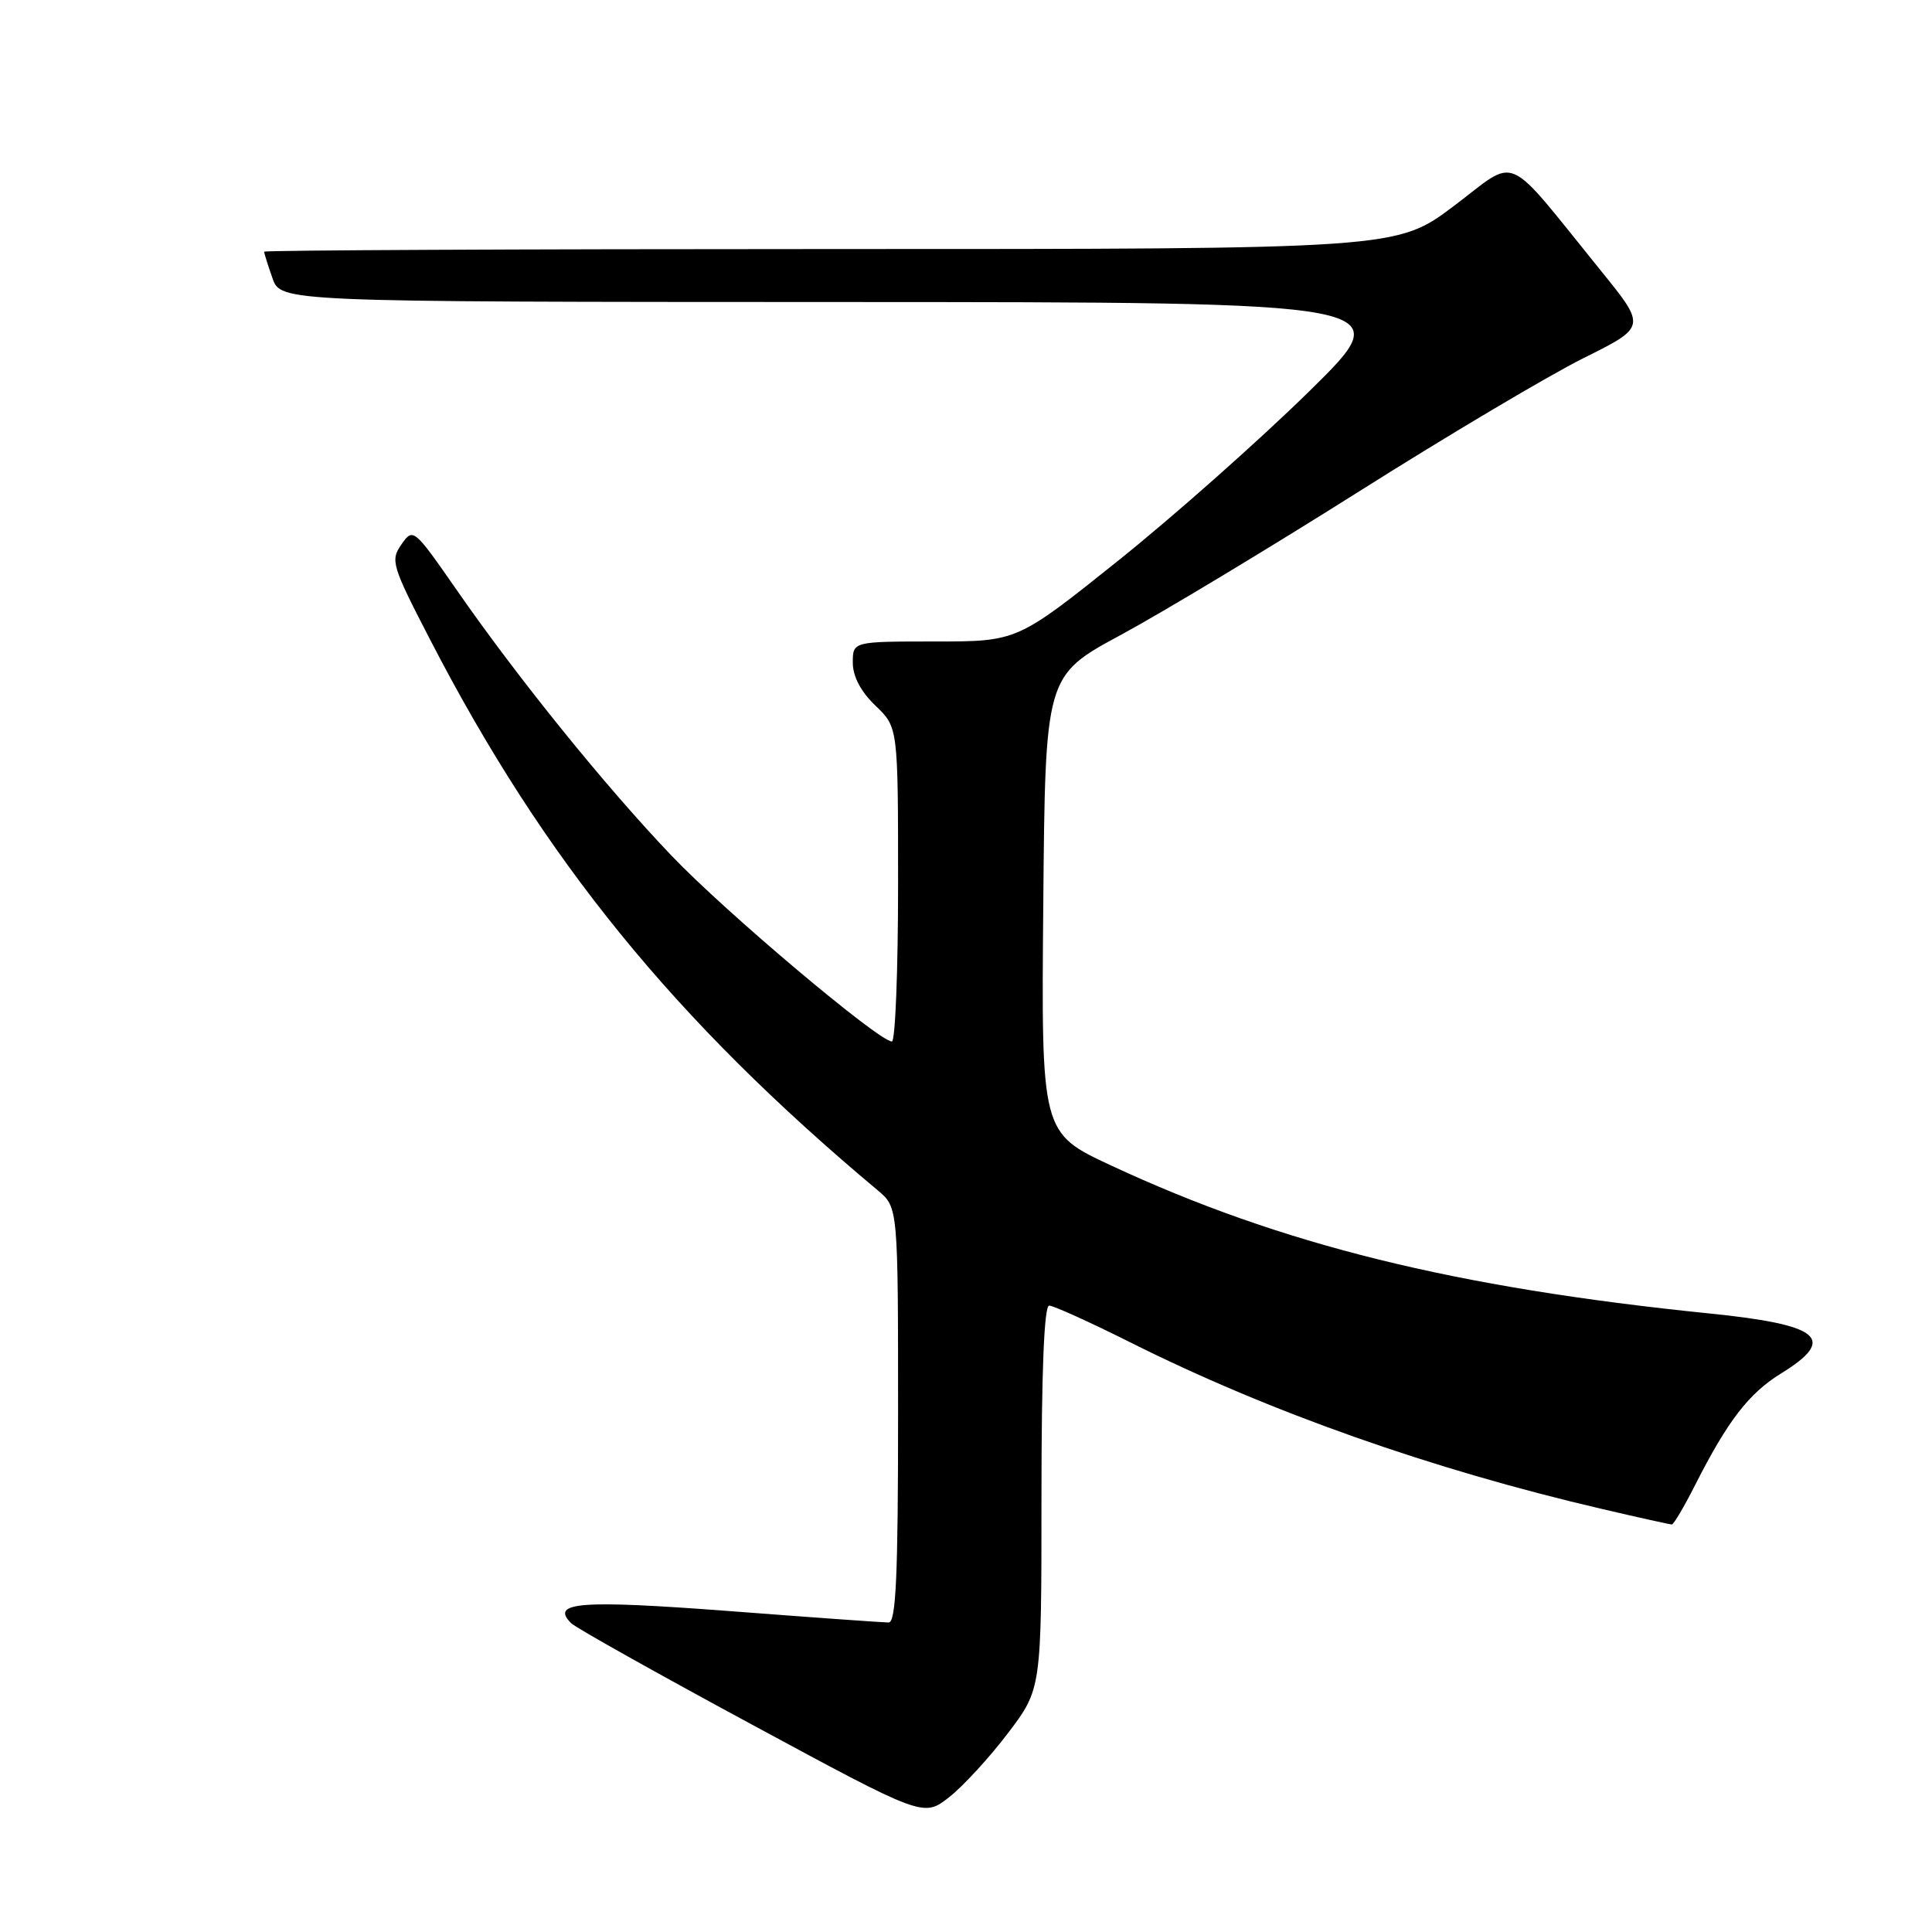 <?xml version="1.0" encoding="UTF-8" standalone="no"?>
<!DOCTYPE svg PUBLIC "-//W3C//DTD SVG 1.1//EN" "http://www.w3.org/Graphics/SVG/1.1/DTD/svg11.dtd" >
<svg xmlns="http://www.w3.org/2000/svg" xmlns:xlink="http://www.w3.org/1999/xlink" version="1.1" viewBox="0 0 256 256">
 <g >
 <path fill="currentColor"
d=" M 133.56 229.65 C 138.00 223.80 138.00 223.80 138.00 198.40 C 138.00 181.83 138.35 173.00 139.02 173.00 C 139.58 173.00 144.42 175.19 149.77 177.87 C 168.15 187.08 189.72 194.70 212.29 199.95 C 217.12 201.08 221.28 202.00 221.52 202.00 C 221.77 202.00 223.15 199.66 224.60 196.80 C 228.92 188.27 231.72 184.64 235.97 182.01 C 243.47 177.39 241.29 175.54 226.50 174.04 C 192.74 170.61 169.74 164.92 147.24 154.44 C 137.97 150.12 137.97 150.12 138.24 119.83 C 138.50 89.54 138.50 89.54 148.50 84.14 C 154.00 81.17 168.18 72.63 180.00 65.17 C 191.82 57.70 205.25 49.73 209.83 47.45 C 218.15 43.31 218.15 43.31 212.15 35.90 C 199.11 19.81 201.30 20.78 192.66 27.28 C 185.06 33.00 185.06 33.00 110.03 33.00 C 68.76 33.00 35.00 33.16 35.00 33.35 C 35.00 33.54 35.49 35.12 36.10 36.85 C 37.20 40.00 37.20 40.00 111.35 40.02 C 185.50 40.04 185.50 40.04 173.50 51.83 C 166.90 58.31 155.49 68.43 148.14 74.31 C 134.78 85.00 134.78 85.00 123.89 85.00 C 113.00 85.00 113.00 85.00 113.00 87.81 C 113.00 89.63 114.06 91.64 116.00 93.50 C 119.00 96.37 119.00 96.37 119.00 117.19 C 119.00 128.63 118.63 138.00 118.18 138.00 C 116.45 138.00 96.12 120.87 88.98 113.38 C 80.19 104.17 68.68 89.93 60.53 78.20 C 54.82 69.99 54.74 69.92 53.19 72.14 C 51.71 74.26 51.91 74.93 57.02 84.81 C 72.07 113.92 89.34 135.15 116.32 157.74 C 119.00 159.99 119.00 159.99 119.00 187.49 C 119.00 208.84 118.72 215.00 117.75 214.99 C 117.06 214.99 107.53 214.31 96.57 213.47 C 76.84 211.98 72.88 212.28 75.68 215.08 C 76.28 215.68 87.03 221.71 99.57 228.48 C 122.36 240.79 122.36 240.79 125.75 238.15 C 127.61 236.69 131.12 232.87 133.56 229.65 Z "/>
</g>
</svg>